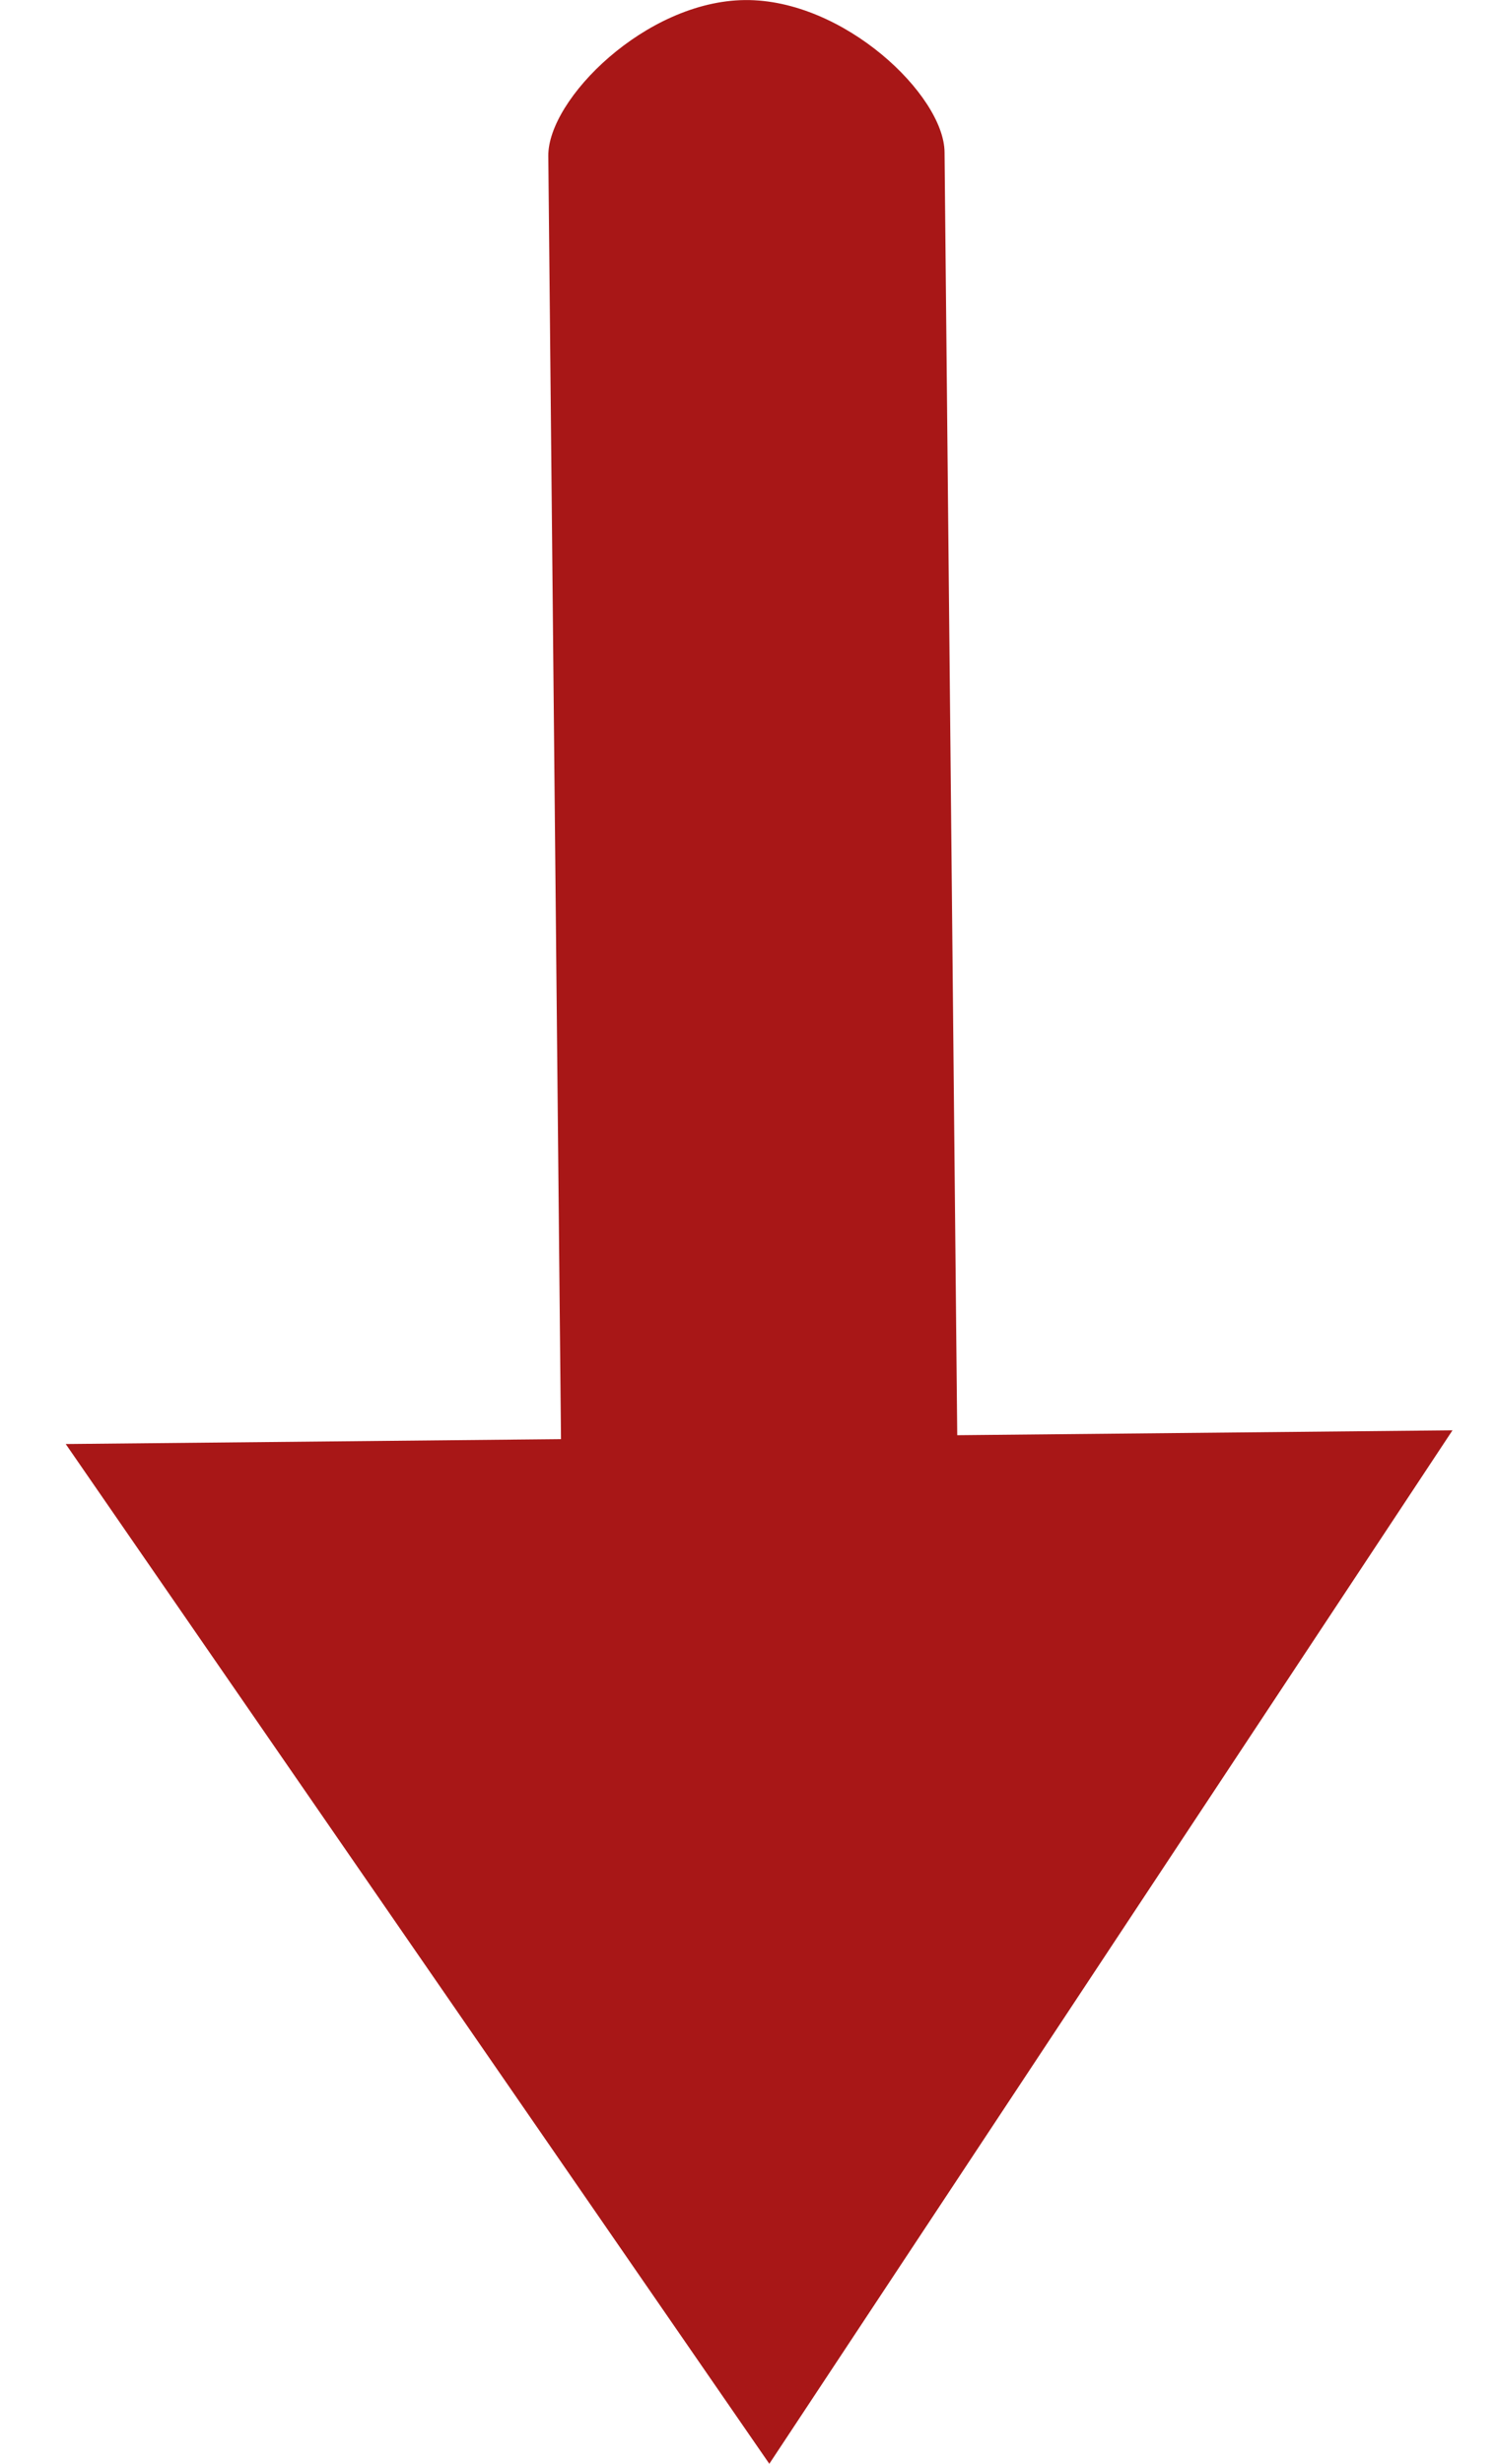 <svg width="17" height="28" xmlns="http://www.w3.org/2000/svg">

 <g>
  <title>background</title>
  <rect fill="none" id="canvas_background" height="514" width="514" y="-1" x="-1"/>
 </g>
 <g>
  <title>Layer 1</title>
  <path transform="rotate(179.433 8.609,14) " id="svg_1" fill="#a81717" d="m8.609,0l7.885,11.667l-5.632,0l0,14.583c0,0.645 -1.126,1.75 -2.253,1.75c-1.126,0 -2.253,-1.105 -2.253,-1.75l0,-14.583l-5.632,0l7.884,-11.667z"/>
 </g>
</svg>